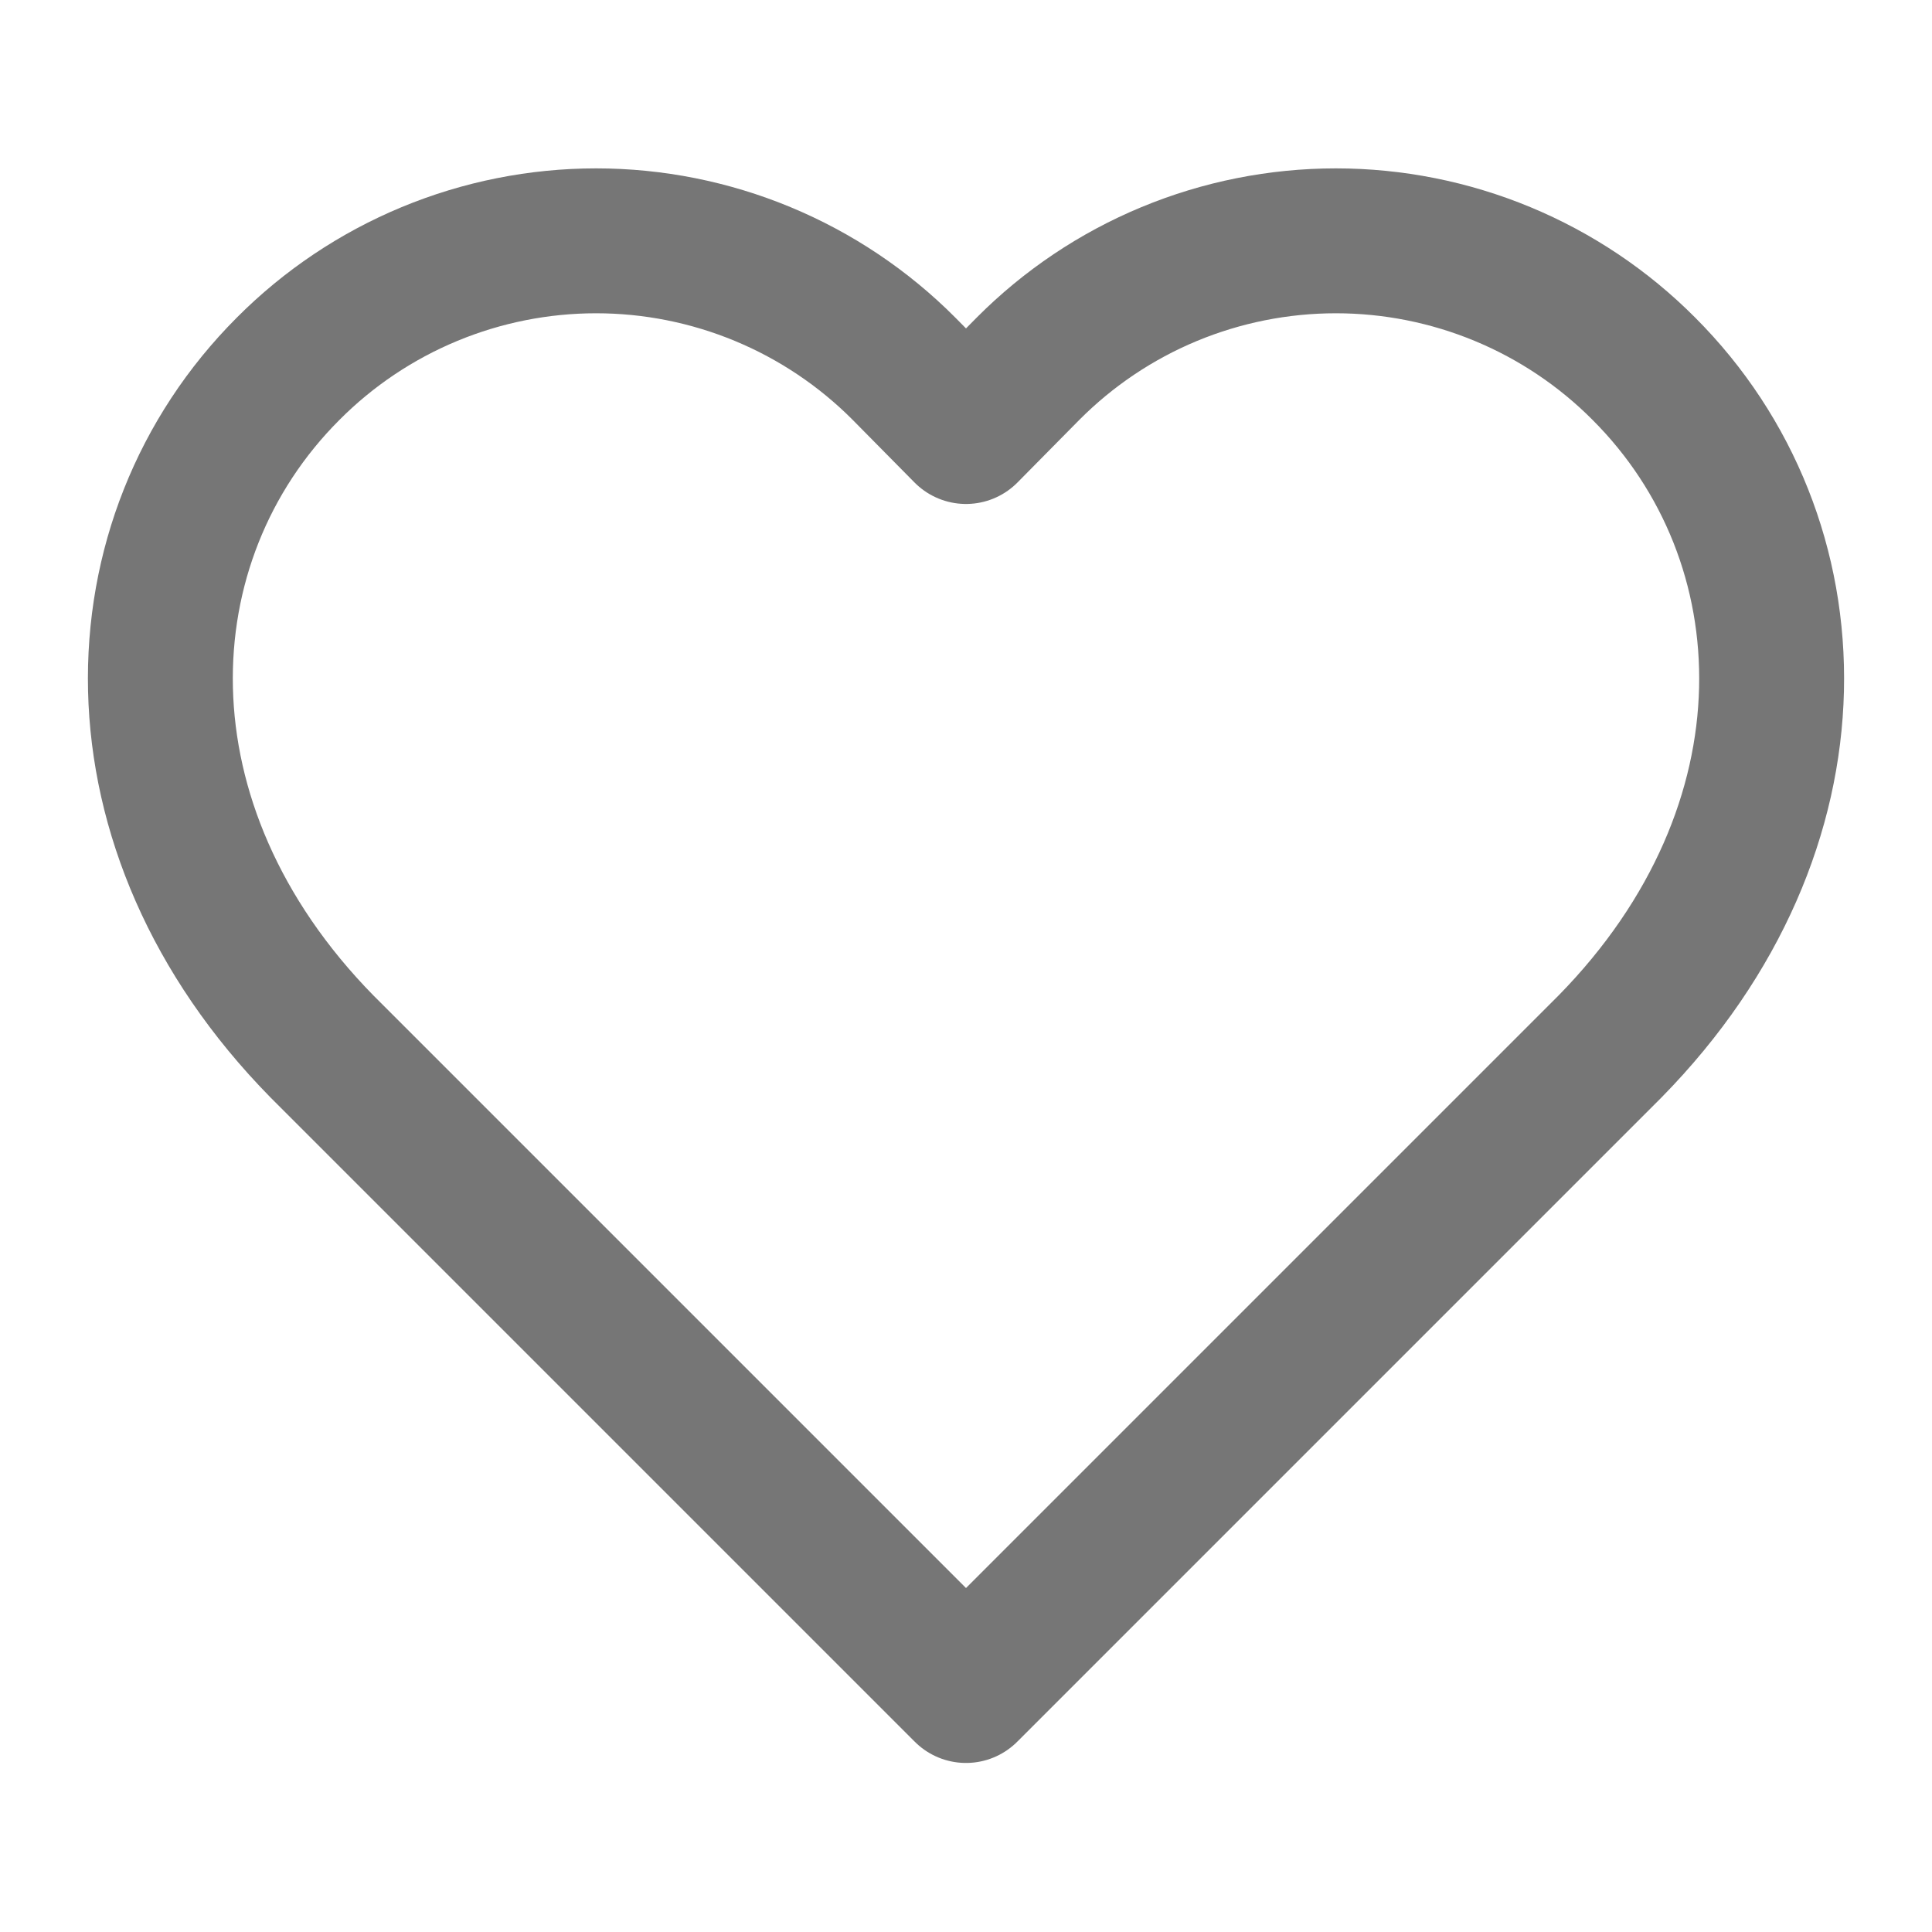 <svg width="20" height="20" viewBox="0 0 20 20" fill="none" xmlns="http://www.w3.org/2000/svg">
<path d="M17.017 3.817C16.599 3.397 16.102 3.064 15.555 2.837C15.008 2.61 14.421 2.493 13.829 2.493C13.237 2.493 12.65 2.61 12.103 2.837C11.556 3.064 11.06 3.397 10.642 3.817L10 4.467L9.358 3.817C8.94 3.397 8.443 3.064 7.896 2.837C7.349 2.61 6.763 2.493 6.171 2.493C5.579 2.493 4.992 2.61 4.445 2.837C3.898 3.064 3.401 3.397 2.983 3.817C1.217 5.583 1.108 8.567 3.333 10.833L10 17.5L16.667 10.833C18.892 8.567 18.783 5.583 17.017 3.817Z" stroke="#767676" stroke-width="1.5" stroke-linecap="round" stroke-linejoin="round"/>
</svg>
